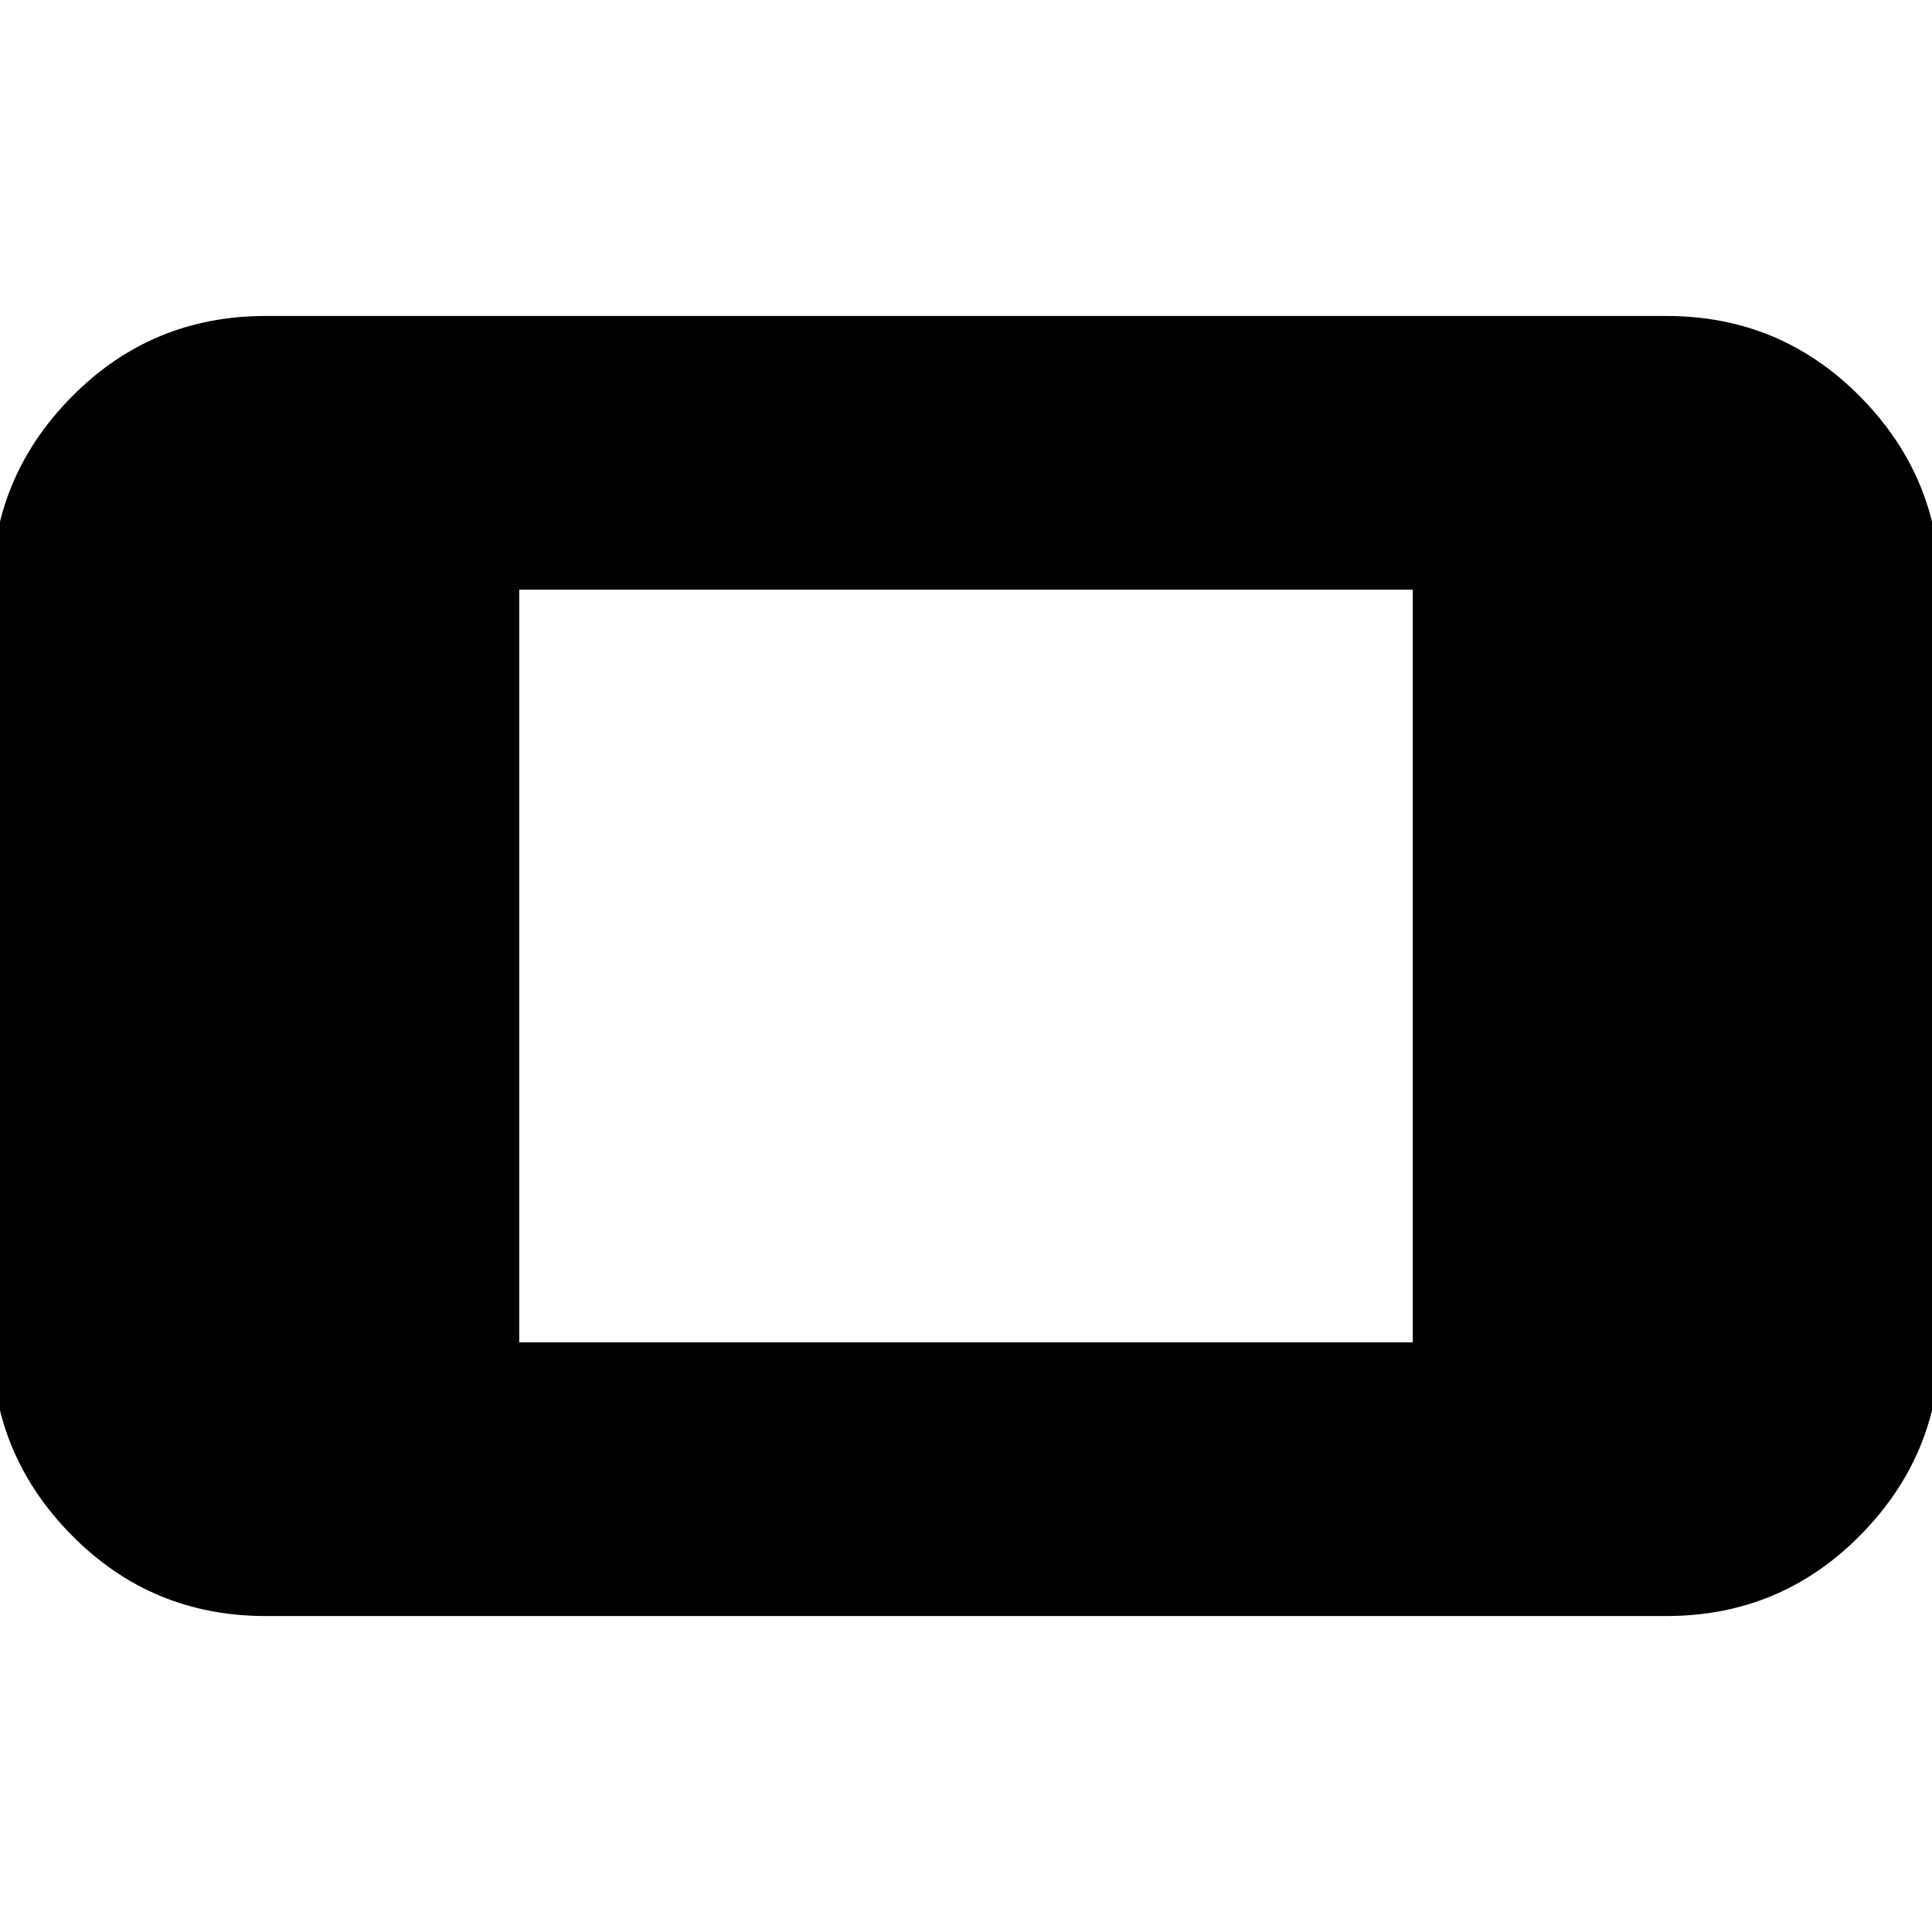 <svg xmlns="http://www.w3.org/2000/svg" height="24" viewBox="0 -960 960 960" width="24"><path d="M132-157q-56.72 0-96.36-40.14Q-4-237.27-4-293v-374q0-55.72 39.64-95.86T132-803h696q56.72 0 96.36 40.14T964-667v374q0 55.73-39.64 95.86Q884.72-157 828-157H132Zm126-136h444v-374H258v374Z"/></svg>